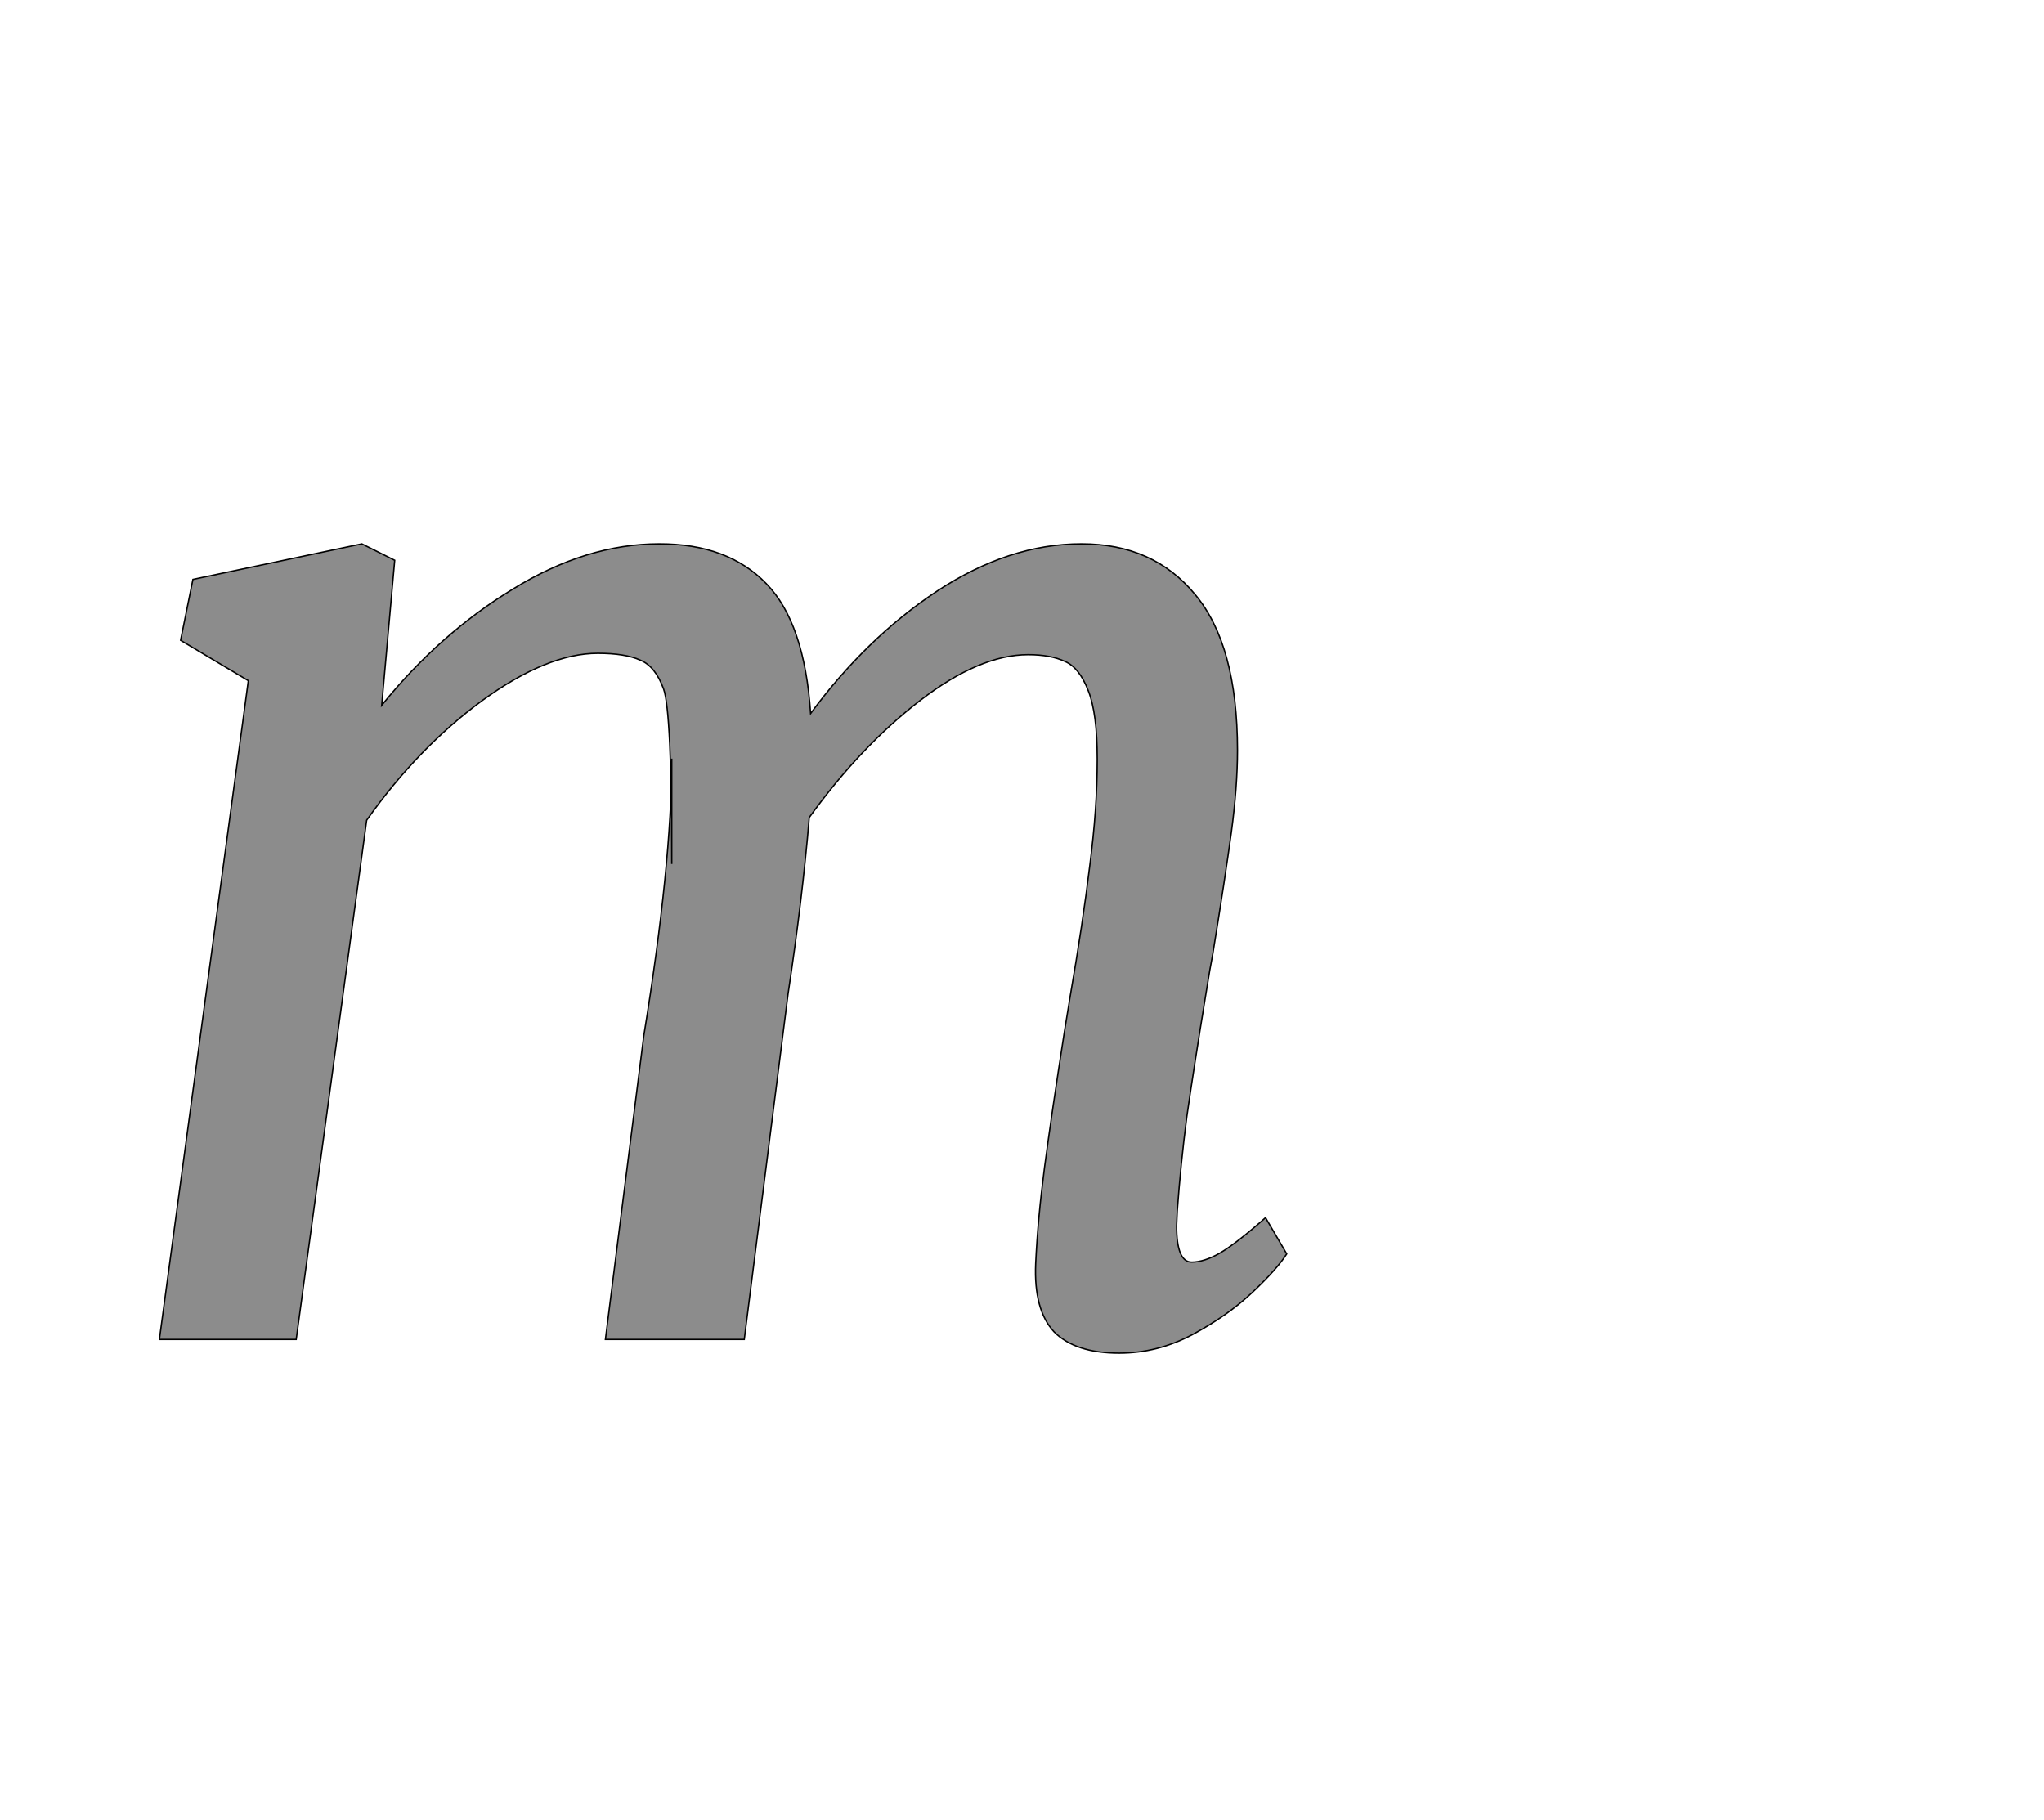 <!--
BEGIN METADATA

BBOX_X_MIN 133
BBOX_Y_MIN -20
BBOX_X_MAX 1781
BBOX_Y_MAX 1163
WIDTH 1648
HEIGHT 1183
H_BEARING_X 133
H_BEARING_Y 1163
H_ADVANCE 1885
V_BEARING_X -809
V_BEARING_Y 695
V_ADVANCE 2574
ORIGIN_X 0
ORIGIN_Y 0

END METADATA
-->

<svg width='2988px' height='2661px' xmlns='http://www.w3.org/2000/svg' version='1.1'>

 <!-- make sure glyph is visible within svg window -->
 <g fill-rule='nonzero'  transform='translate(100 1958)'>

  <!-- draw actual outline using lines and Bezier curves-->
  <path fill='black' stroke='black' fill-opacity='0.45'  stroke-width='2'  d='
 M 882,-695
 Q 882,-918 870,-951
 Q 858,-984 836,-993
 Q 814,-1003 774,-1003
 Q 700,-1003 605,-934
 Q 511,-865 436,-759
 L 333,0
 L 133,0
 L 263,-963
 L 164,-1022
 L 182,-1111
 L 429,-1163
 L 477,-1139
 L 458,-927
 Q 543,-1032 650,-1097
 Q 757,-1163 864,-1163
 Q 964,-1163 1020,-1105
 Q 1076,-1048 1085,-915
 Q 1166,-1025 1270,-1094
 Q 1375,-1163 1481,-1163
 Q 1586,-1163 1647,-1089
 Q 1709,-1015 1709,-861
 Q 1709,-808 1700,-741
 Q 1691,-675 1673,-564
 Q 1669,-544 1663,-506
 Q 1645,-396 1635,-326
 Q 1626,-257 1621,-188
 L 1620,-166
 Q 1620,-113 1642,-113
 Q 1660,-113 1683,-126
 Q 1707,-140 1750,-178
 L 1781,-125
 Q 1767,-103 1731,-69
 Q 1695,-35 1643,-7
 Q 1592,20 1536,20
 Q 1472,20 1441,-11
 Q 1411,-43 1414,-111
 Q 1417,-176 1427,-252
 Q 1437,-328 1456,-450
 L 1464,-499
 Q 1483,-609 1493,-692
 Q 1504,-776 1504,-848
 Q 1504,-915 1491,-948
 Q 1478,-982 1457,-991
 Q 1436,-1001 1403,-1001
 Q 1332,-1001 1245,-934
 Q 1158,-867 1083,-763
 Q 1073,-644 1052,-505
 L 988,0
 L 785,0
 L 841,-443
 Q 882,-695 882,-849
 Z

  '/>
 </g>
</svg>
